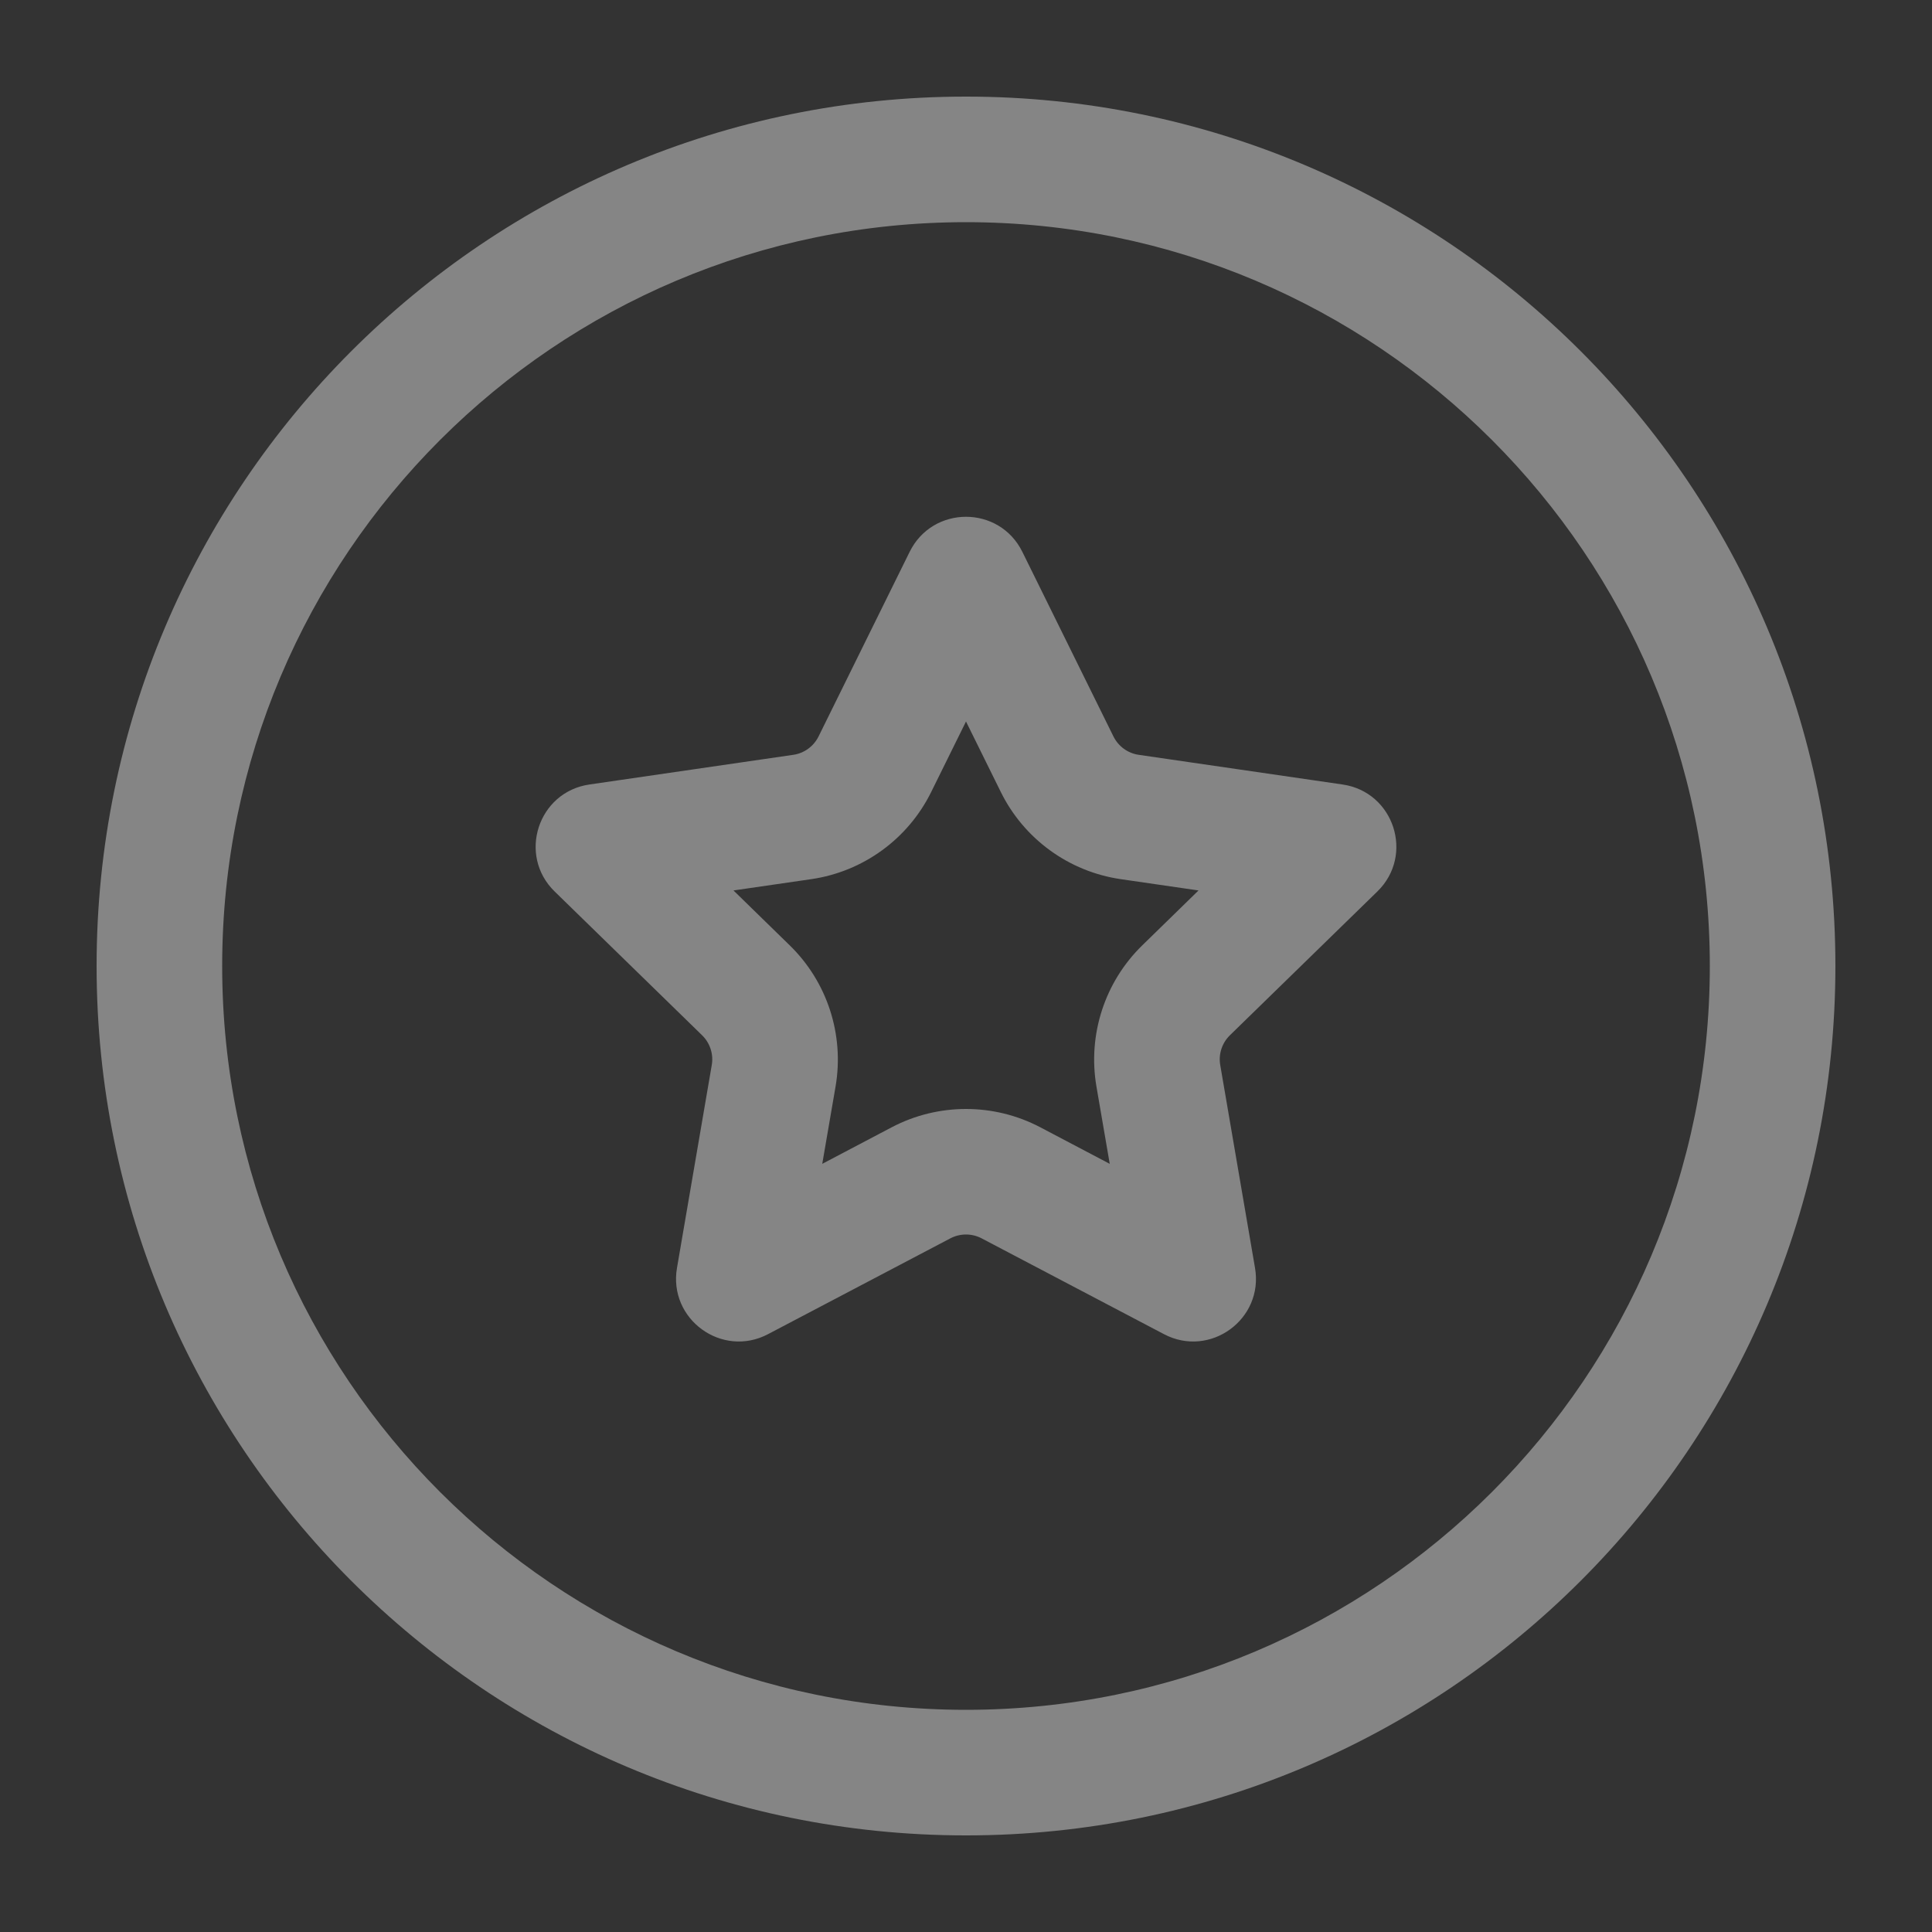 <?xml version="1.0" encoding="UTF-8"?>
<svg width="20px" height="20px" viewBox="0 0 20 20" version="1.1" xmlns="http://www.w3.org/2000/svg" xmlns:xlink="http://www.w3.org/1999/xlink">
    <rect x="0" y="0" width="20" height="20" fill="#333333" stroke="none"/>
    <title>icon_home_find_pure</title>
    <g id="icon_home_find_pure" stroke="none" stroke-width="1" fill="none" fill-rule="evenodd" opacity="0.4">
        <path d="M10,1 C14.971,1 19,5.029 19,10 C19,14.971 14.971,19 10,19 C5.029,19 1,14.971 1,10 C1,5.029 5.029,1 10,1 Z M10,2.3 C5.747,2.3 2.3,5.747 2.3,10 C2.3,14.253 5.747,17.7 10,17.7 C14.253,17.7 17.7,14.253 17.7,10 C17.7,5.747 14.253,2.3 10,2.3 Z M10.583,5.712 L11.526,7.623 C11.577,7.726 11.675,7.798 11.789,7.814 L13.898,8.121 C14.431,8.198 14.644,8.853 14.258,9.229 L12.732,10.717 C12.65,10.797 12.612,10.913 12.632,11.026 L12.992,13.126 C13.083,13.657 12.526,14.062 12.049,13.811 L10.163,12.82 C10.061,12.766 9.939,12.766 9.837,12.82 L7.951,13.811 C7.474,14.062 6.917,13.657 7.008,13.126 L7.368,11.026 C7.388,10.913 7.35,10.797 7.268,10.717 L5.742,9.229 C5.356,8.853 5.569,8.198 6.102,8.121 L8.211,7.814 C8.325,7.798 8.423,7.726 8.474,7.623 L9.417,5.712 C9.656,5.229 10.344,5.229 10.583,5.712 Z M10,7.469 L9.64,8.198 C9.4,8.685 8.935,9.023 8.398,9.101 L7.593,9.218 L8.175,9.786 C8.564,10.165 8.741,10.711 8.65,11.246 L8.512,12.048 L9.232,11.669 C9.713,11.417 10.287,11.417 10.768,11.669 L11.488,12.048 L11.35,11.246 C11.259,10.711 11.436,10.165 11.825,9.786 L12.407,9.218 L11.602,9.101 C11.065,9.023 10.6,8.685 10.36,8.198 L10,7.469 Z" id="形状结合" fill="#FFFFFF" fill-rule="nonzero"></path>
    </g>
</svg>